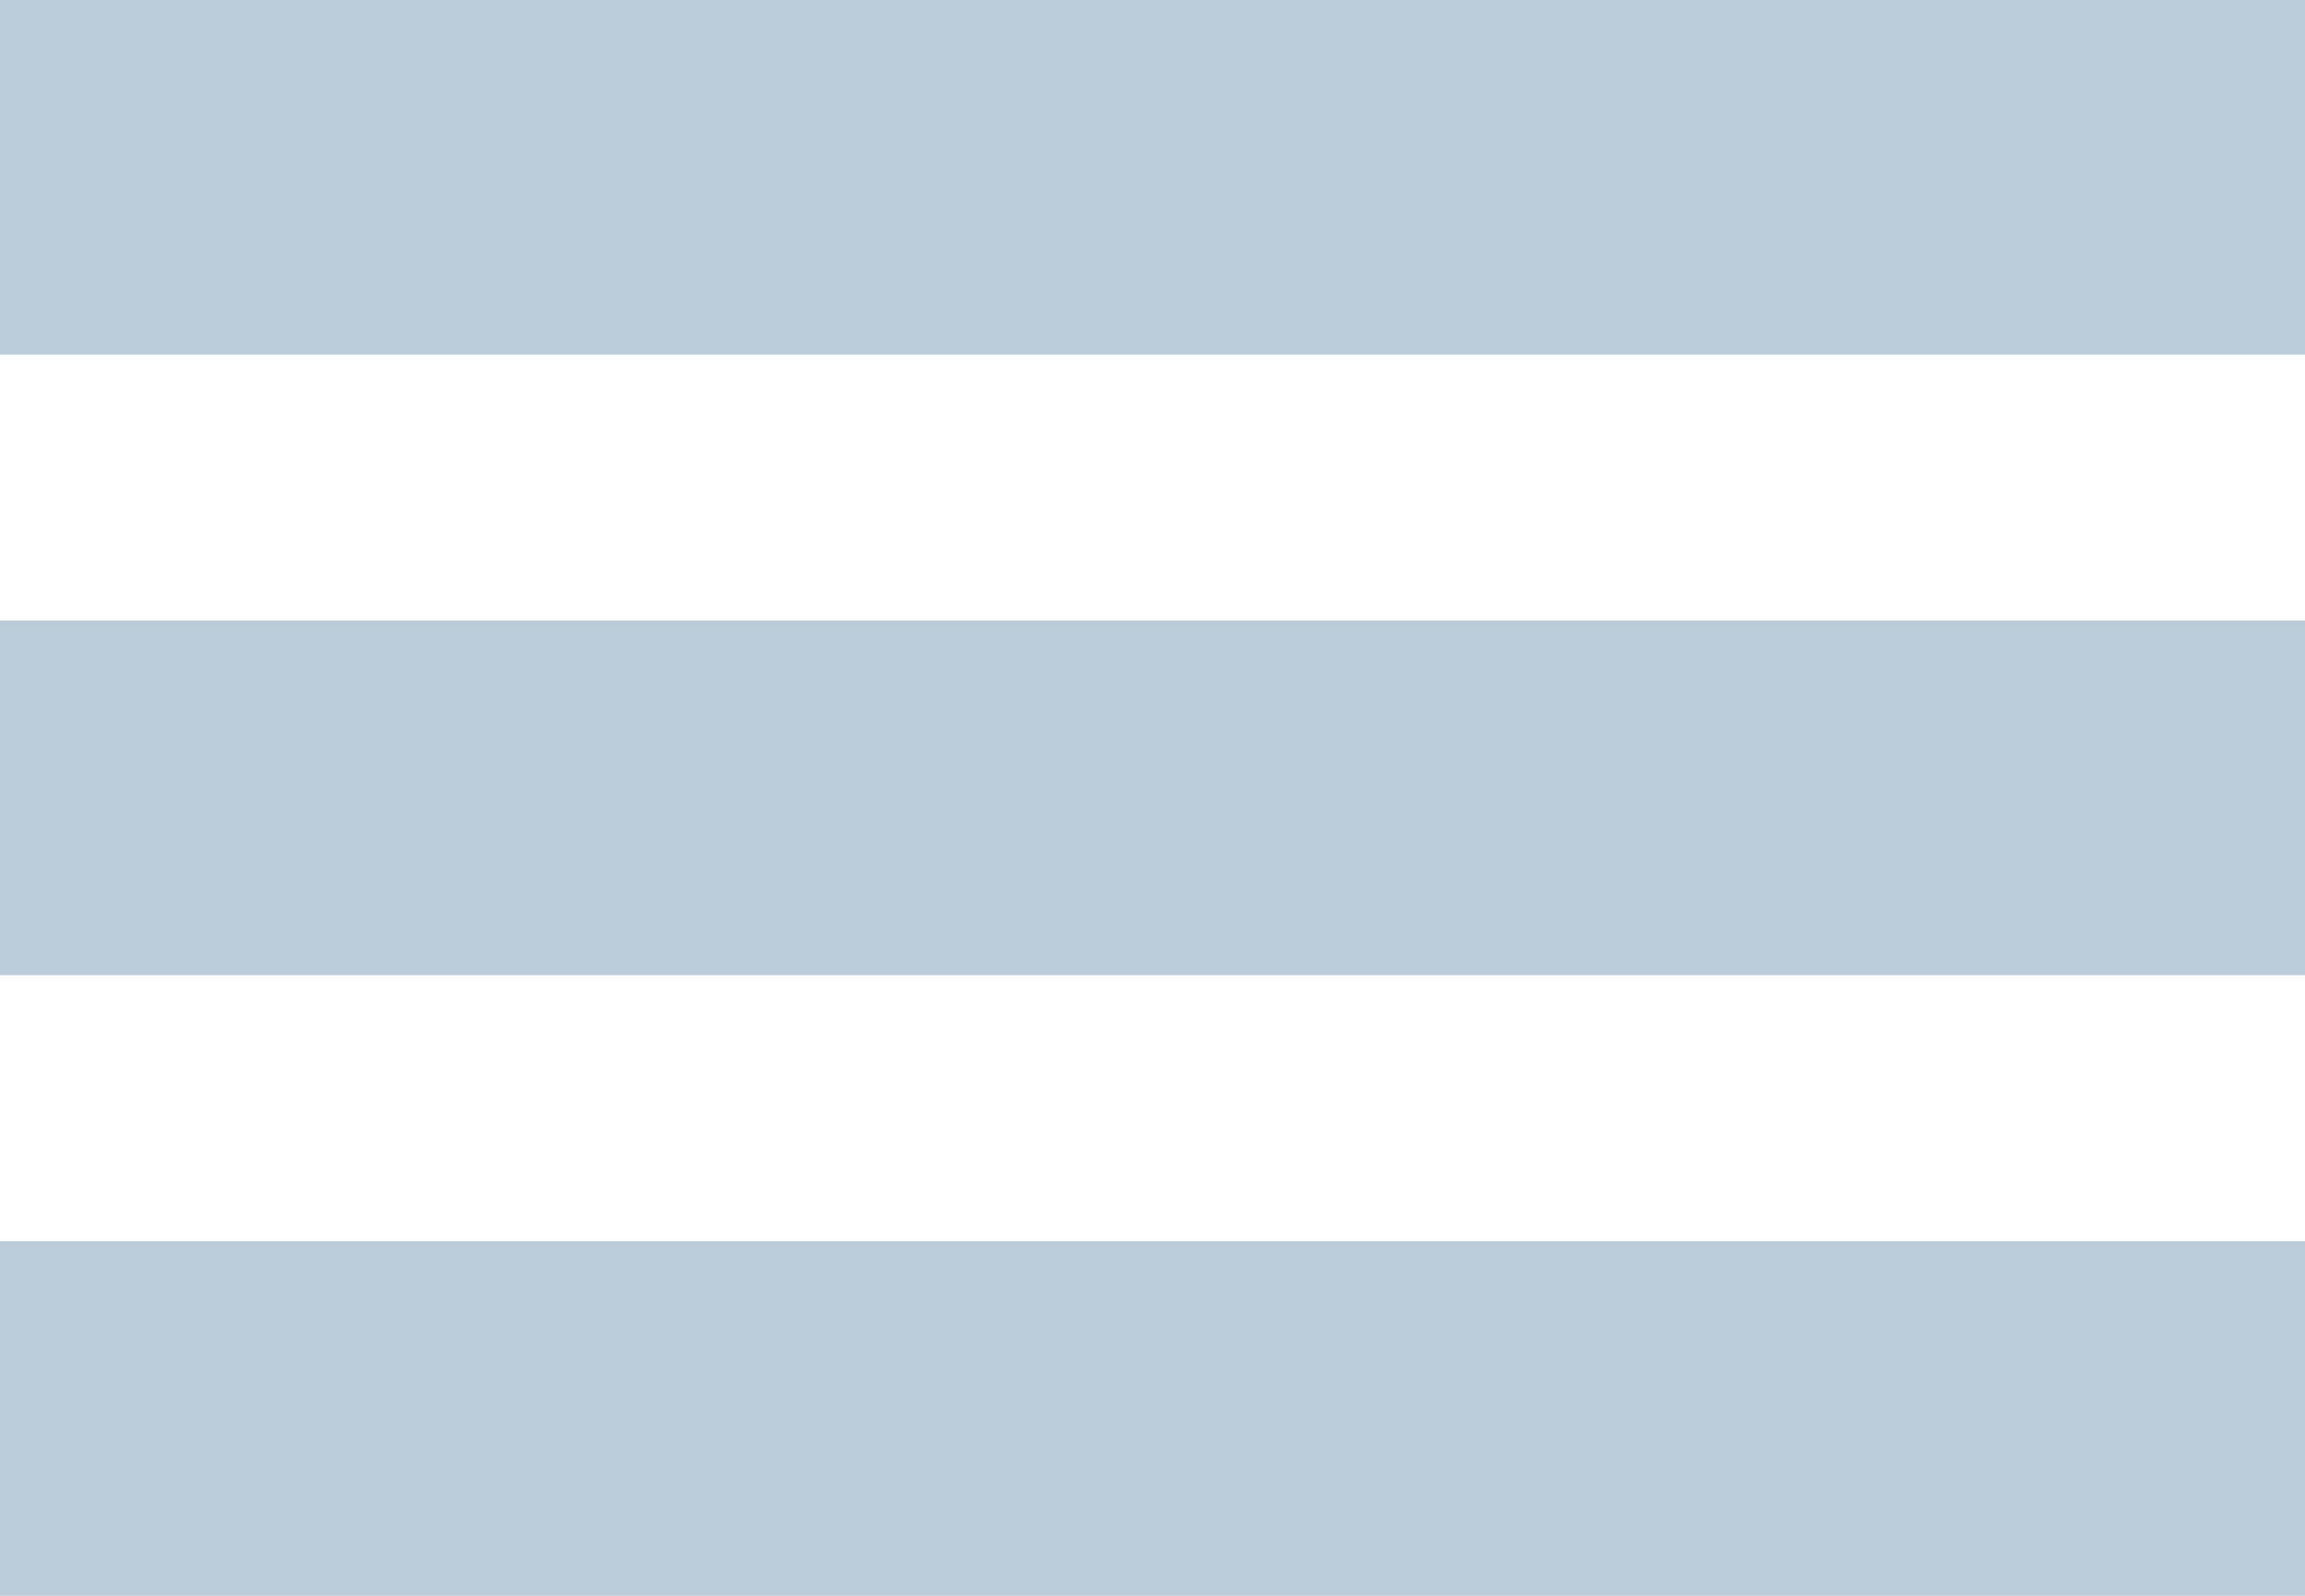 <svg xmlns="http://www.w3.org/2000/svg" width="26" height="18" viewBox="0 0 26 18">
    <g>
        <g>
            <g>
                <path fill="#bccbd9" d="M0 18v-4h26v4z"/>
            </g>
            <g>
                <path fill="#bccbd9" d="M0 11V7h26v4z"/>
            </g>
            <g>
                <path fill="#bccbd9" d="M0 4V0h26v4z"/>
            </g>
        </g>
    </g>
</svg>